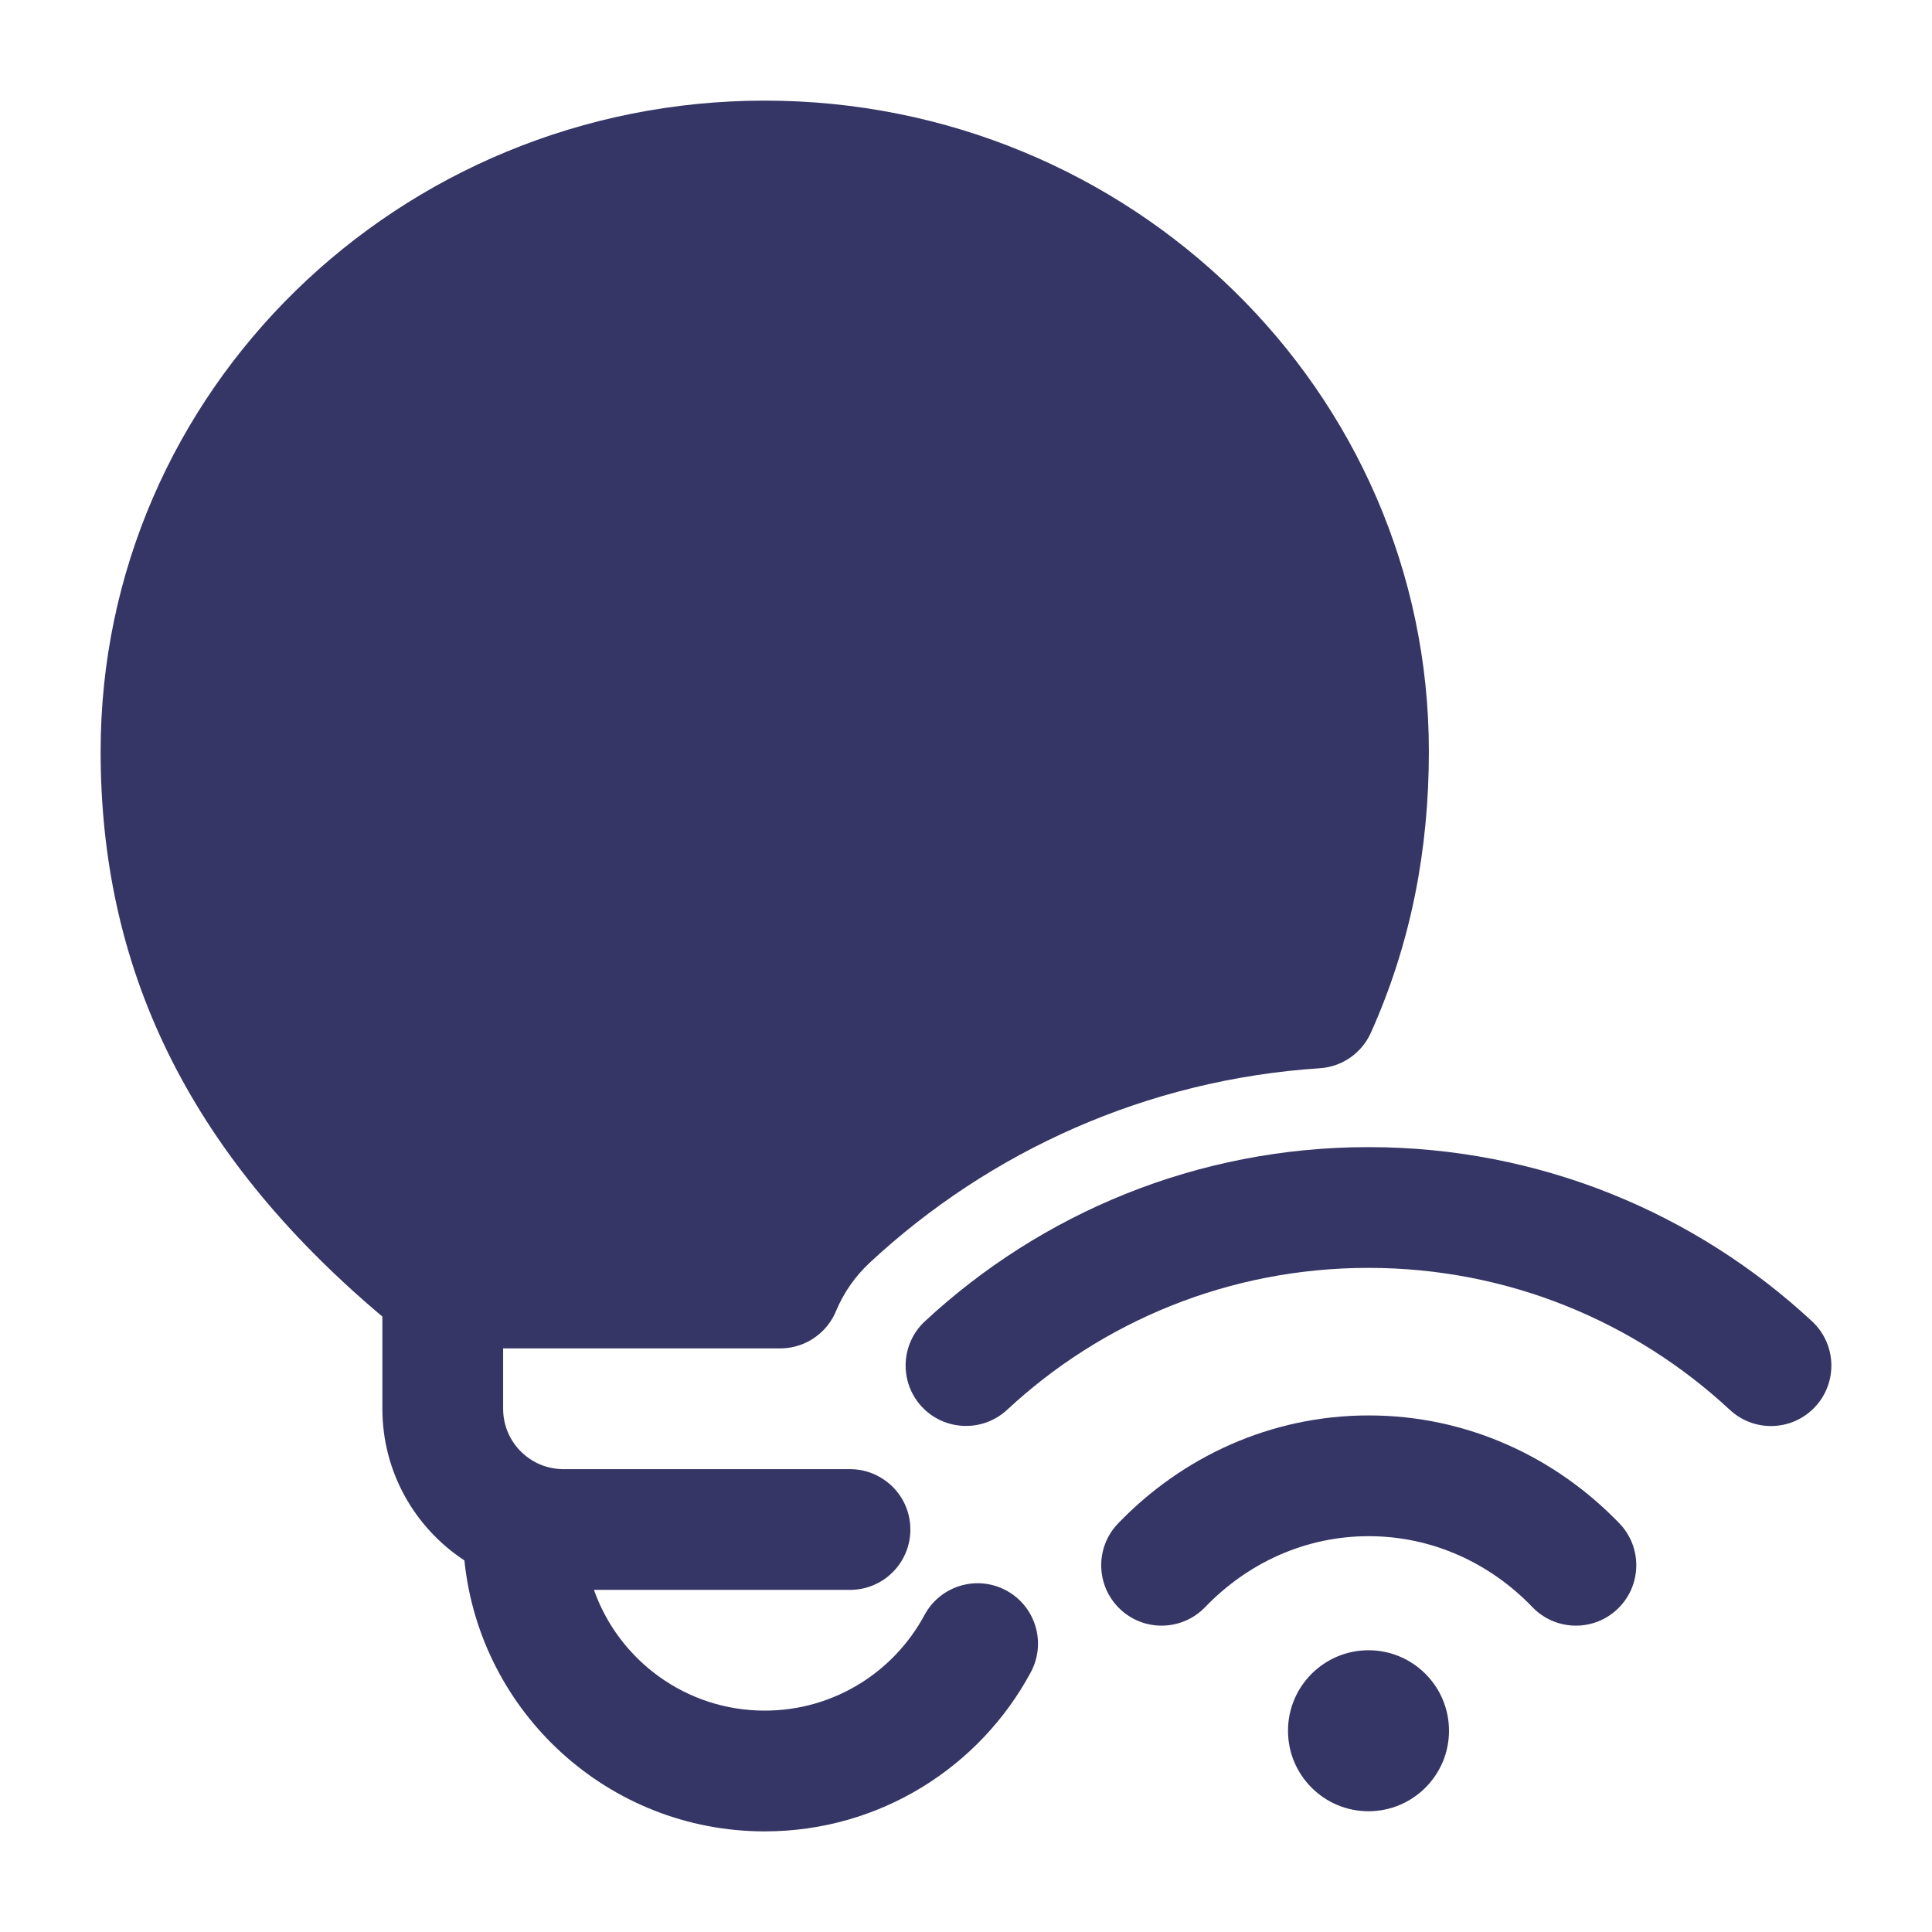 <svg width="24" height="24" viewBox="0 0 24 24" fill="none" xmlns="http://www.w3.org/2000/svg">
<path d="M1.25 9.335C1.25 4.854 4.96 1.25 9.5 1.25C14.04 1.25 17.75 4.854 17.75 9.335C17.75 10.551 17.529 11.715 17.03 12.828C16.916 13.082 16.672 13.252 16.395 13.27C14.244 13.411 12.294 14.302 10.809 15.681C10.622 15.854 10.483 16.057 10.39 16.275C10.364 16.341 10.329 16.403 10.286 16.458C10.256 16.497 10.222 16.533 10.185 16.565C10.053 16.68 9.881 16.75 9.692 16.75H6.25V17.5C6.25 17.908 6.575 18.24 6.981 18.25H10.559C10.715 18.25 10.86 18.298 10.98 18.38C11.179 18.514 11.309 18.742 11.309 19C11.309 19.415 10.973 19.75 10.559 19.75H7.378C7.687 20.624 8.52 21.25 9.5 21.25C10.357 21.25 11.103 20.771 11.484 20.063C11.68 19.698 12.134 19.561 12.499 19.757C12.864 19.953 13.001 20.408 12.805 20.773C12.174 21.948 10.931 22.75 9.5 22.75C7.559 22.75 5.962 21.275 5.769 19.384C5.156 18.982 4.75 18.289 4.75 17.5V16.355C2.294 14.287 1.25 11.981 1.25 9.335Z" fill="#353566"/>
<path d="M12.511 17.513C13.688 16.418 15.265 15.75 16.999 15.75C18.734 15.75 20.311 16.419 21.489 17.514C21.793 17.796 22.267 17.779 22.549 17.475C22.831 17.172 22.814 16.697 22.511 16.415C21.066 15.072 19.128 14.25 16.999 14.25C14.872 14.25 12.934 15.072 11.489 16.414C11.186 16.696 11.169 17.17 11.45 17.474C11.732 17.777 12.207 17.795 12.511 17.513Z" fill="#353566"/>
<path d="M17.003 19.083C16.218 19.083 15.501 19.413 14.97 19.965C14.682 20.263 14.207 20.272 13.909 19.984C13.611 19.697 13.602 19.222 13.89 18.924C14.683 18.1 15.783 17.583 17.003 17.583C18.224 17.583 19.323 18.1 20.117 18.924C20.404 19.222 20.395 19.697 20.097 19.984C19.799 20.272 19.324 20.263 19.037 19.965C18.506 19.413 17.788 19.083 17.003 19.083Z" fill="#353566"/>
<path d="M17 20.5C16.448 20.5 16 20.948 16 21.5C16 22.052 16.448 22.5 17 22.5C17.552 22.5 18 22.052 18 21.5C18 20.948 17.552 20.5 17 20.5Z" fill="#353566"/>
</svg>
